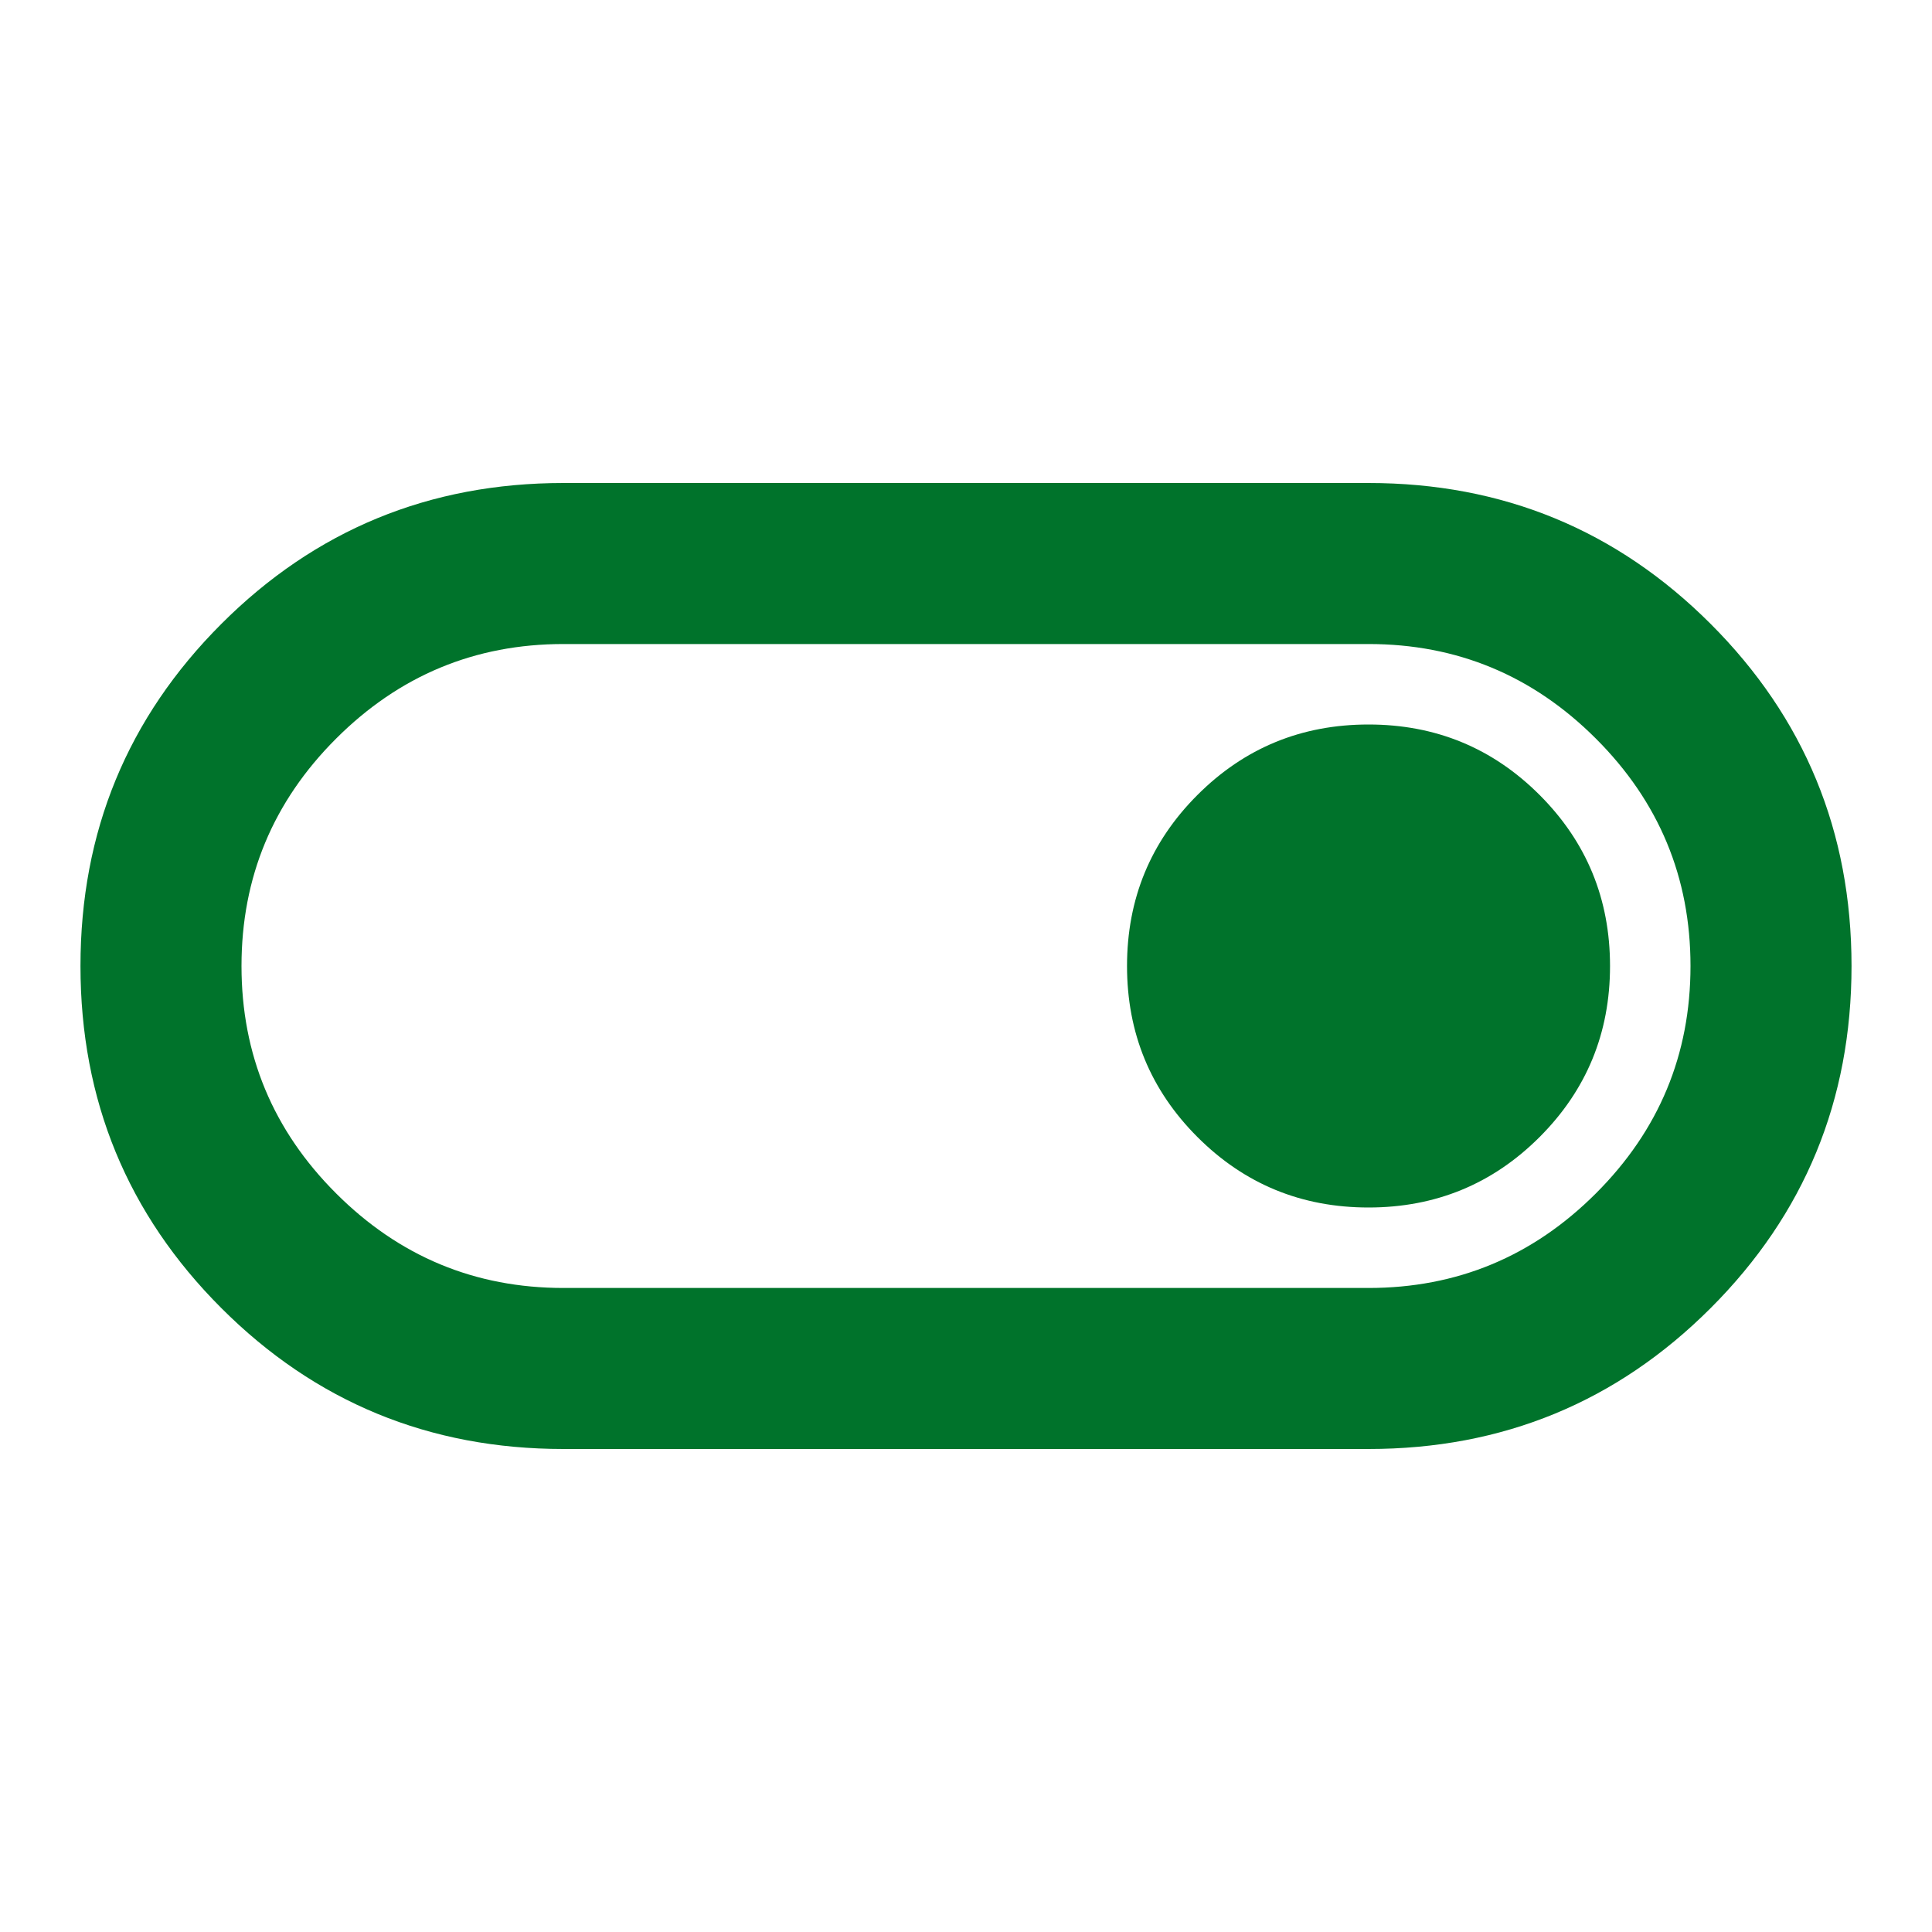 <svg width="26" height="26" viewBox="0 0 26 26" fill="none" xmlns="http://www.w3.org/2000/svg">
<path d="M7.583 19.5C5.778 19.5 4.243 18.868 2.979 17.604C1.715 16.34 1.083 14.806 1.083 13C1.083 11.194 1.715 9.66 2.979 8.396C4.243 7.132 5.778 6.5 7.583 6.5H18.417C20.222 6.5 21.757 7.132 23.021 8.396C24.285 9.66 24.917 11.194 24.917 13C24.917 14.806 24.285 16.34 23.021 17.604C21.757 18.868 20.222 19.5 18.417 19.5H7.583ZM7.583 17.333H18.417C19.608 17.333 20.628 16.909 21.477 16.06C22.326 15.212 22.75 14.192 22.75 13C22.75 11.808 22.326 10.788 21.477 9.94C20.628 9.091 19.608 8.667 18.417 8.667H7.583C6.392 8.667 5.372 9.091 4.523 9.94C3.674 10.788 3.25 11.808 3.25 13C3.25 14.192 3.674 15.212 4.523 16.06C5.372 16.909 6.392 17.333 7.583 17.333ZM18.417 16.25C19.319 16.25 20.087 15.934 20.719 15.302C21.351 14.67 21.667 13.903 21.667 13C21.667 12.097 21.351 11.33 20.719 10.698C20.087 10.066 19.319 9.75 18.417 9.75C17.514 9.75 16.747 10.066 16.115 10.698C15.483 11.33 15.167 12.097 15.167 13C15.167 13.903 15.483 14.67 16.115 15.302C16.747 15.934 17.514 16.25 18.417 16.25Z" fill="#00732B"/>
</svg>
